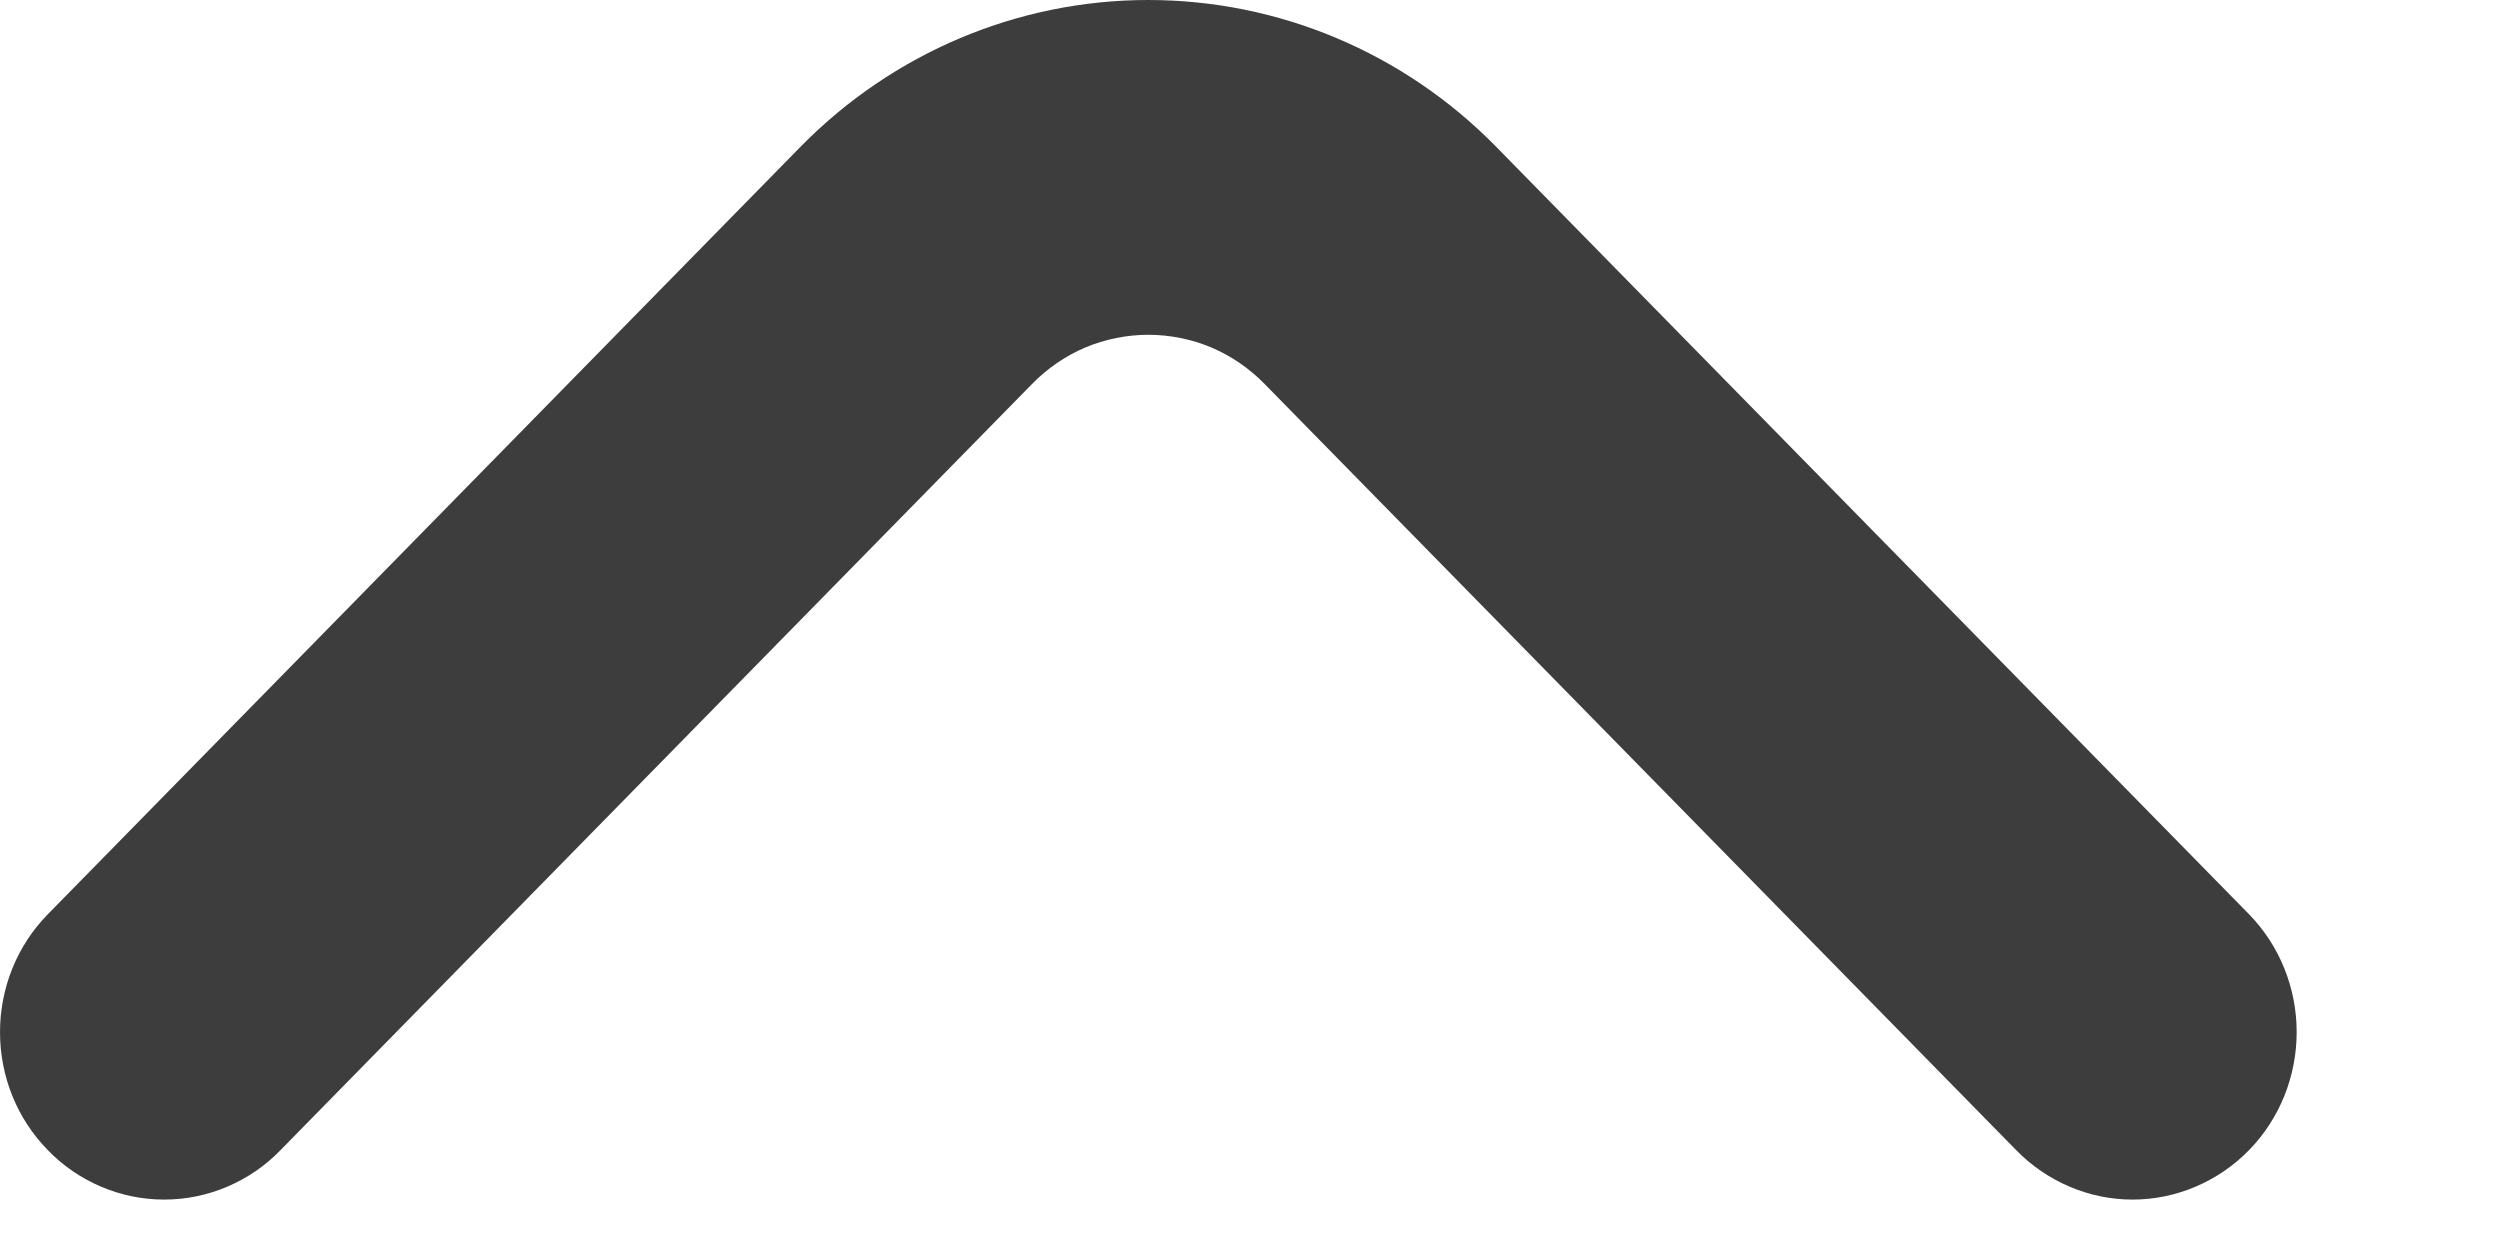<svg width="12" height="6" viewBox="0 0 12 6" fill="none" xmlns="http://www.w3.org/2000/svg">
<path d="M0.229 5.52C0.302 5.596 0.389 5.655 0.485 5.696C0.581 5.737 0.684 5.758 0.788 5.758C0.892 5.758 0.995 5.737 1.091 5.696C1.187 5.655 1.274 5.596 1.347 5.52L4.953 1.844C5.026 1.769 5.113 1.709 5.209 1.668C5.305 1.628 5.408 1.607 5.512 1.607C5.616 1.607 5.719 1.628 5.815 1.668C5.911 1.709 5.998 1.769 6.071 1.844L9.677 5.52C9.751 5.596 9.838 5.655 9.934 5.696C10.03 5.737 10.133 5.758 10.236 5.758C10.34 5.758 10.443 5.737 10.539 5.696C10.635 5.655 10.722 5.596 10.796 5.52C10.942 5.37 11.024 5.167 11.024 4.954C11.024 4.742 10.942 4.539 10.796 4.389L7.181 0.704C6.739 0.253 6.138 -0 5.512 -0C4.886 -0 4.286 0.253 3.843 0.704L0.229 4.389C0.082 4.539 5.34819e-05 4.742 5.34634e-05 4.954C5.34448e-05 5.167 0.082 5.37 0.229 5.52Z" fill="#3D3D3D"/>
</svg>
